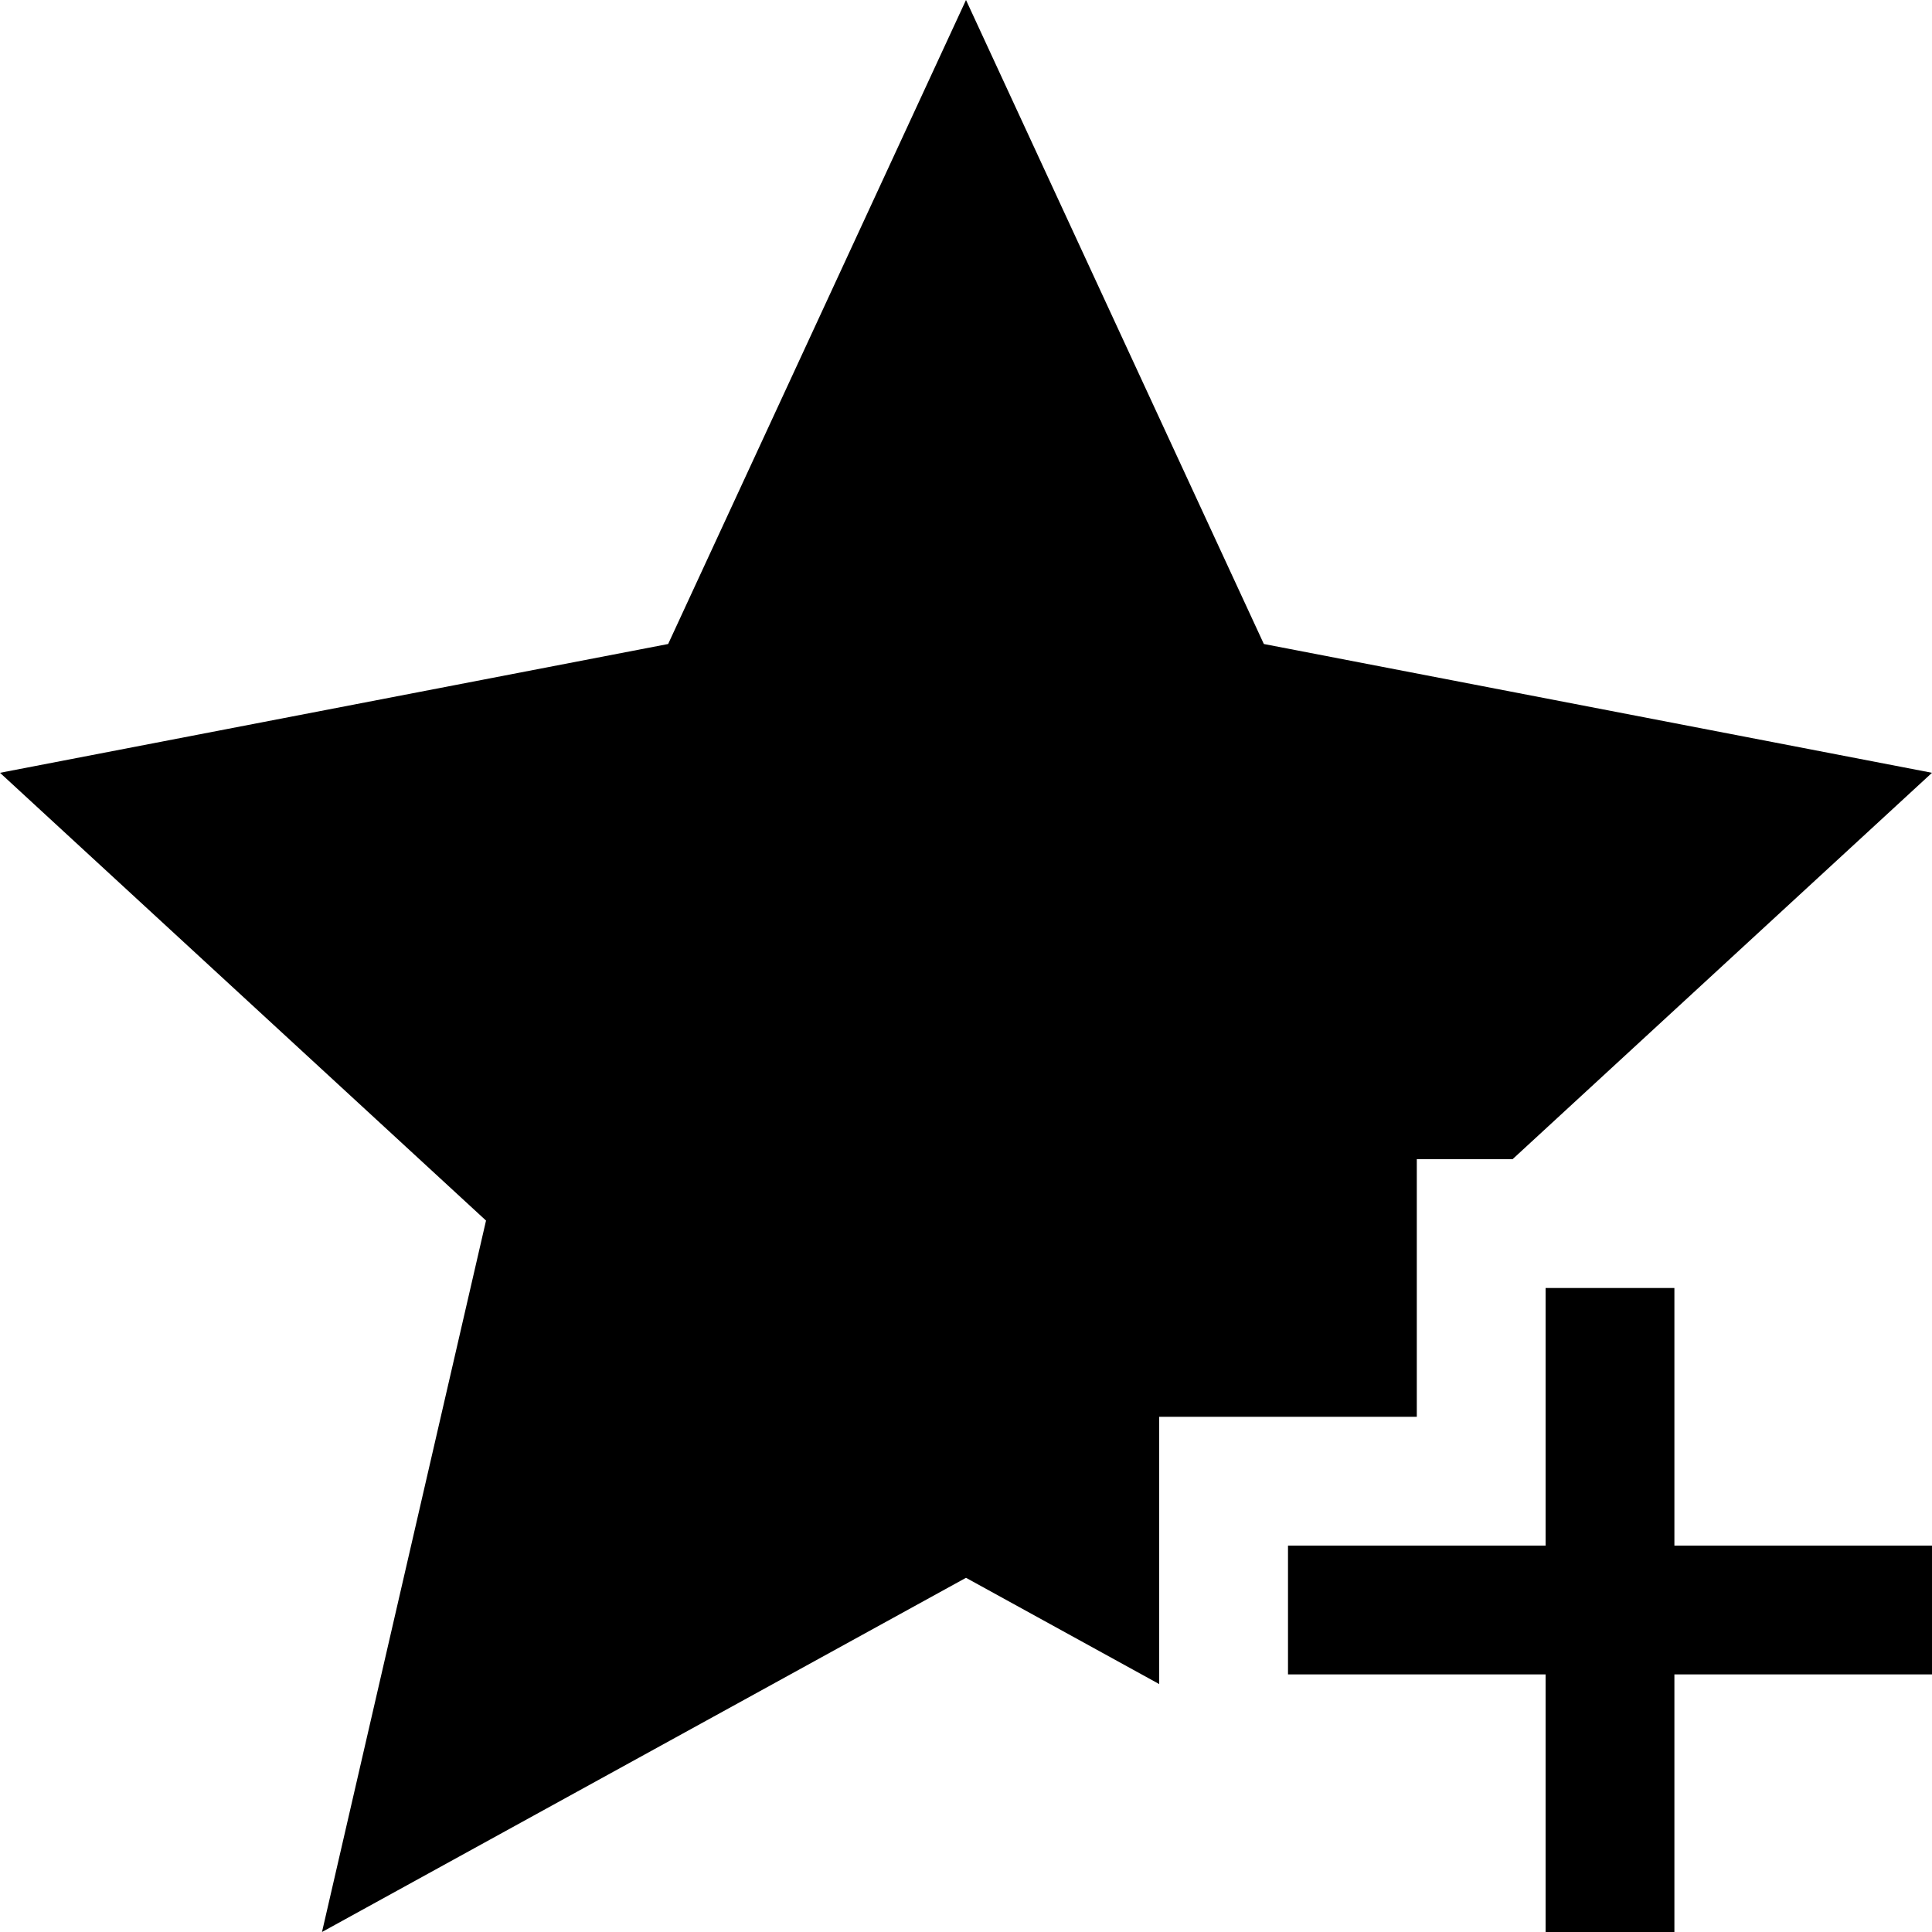 <svg xmlns="http://www.w3.org/2000/svg" width="30" height="30" viewBox="0 0 30 30"><path d="M22 18h1.487L30 12l-10.375-2L15 0l-4.625 10L0 12l7.547 6.953L5 30l10-5.5 3 1.65V22h4v-4zm4 2h-2v4h-4v2h4v4h2v-4h4v-2h-4v-4z"/></svg>